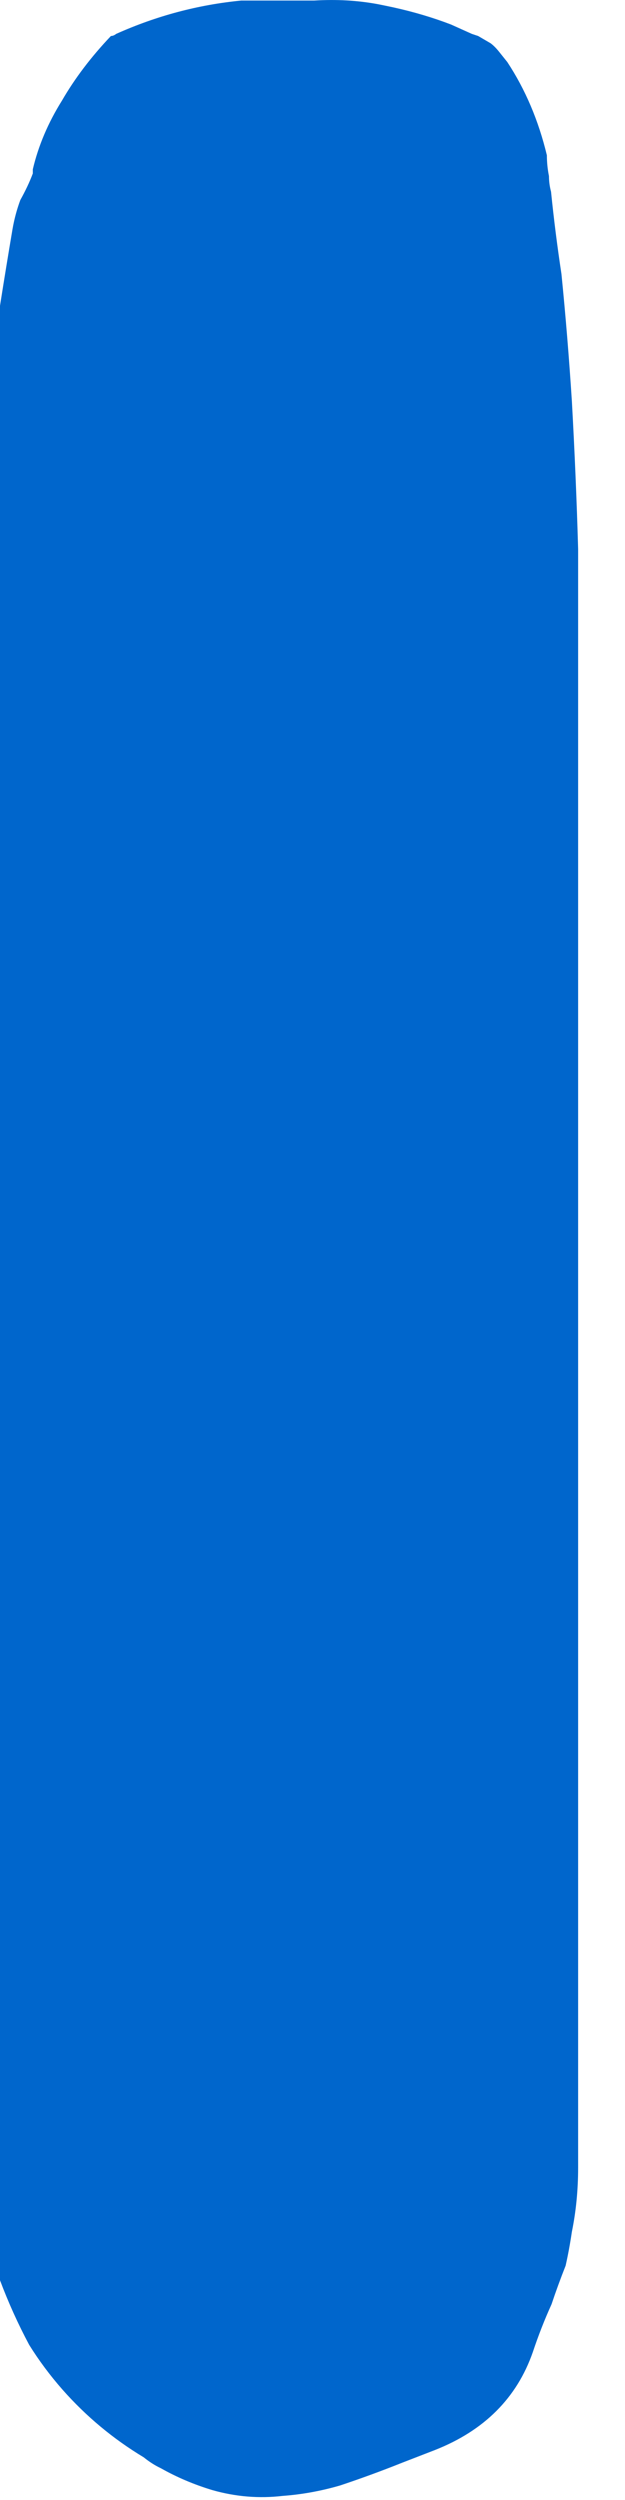 <?xml version="1.0"?>
<!DOCTYPE svg PUBLIC "-//W3C//DTD SVG 1.1//EN" "http://www.w3.org/Graphics/SVG/1.1/DTD/svg11.dtd">
<svg version='1.1' width='12px' height='48px' xmlns='http://www.w3.org/2000/svg' xmlns:xlink='http://www.w3.org/1999/xlink'>
	<g transform="translate(-187.07,-122.989)">
		<path d="M 187.07 128.86 Q 187.19 128.1 187.31 127.39 Q 187.36 127.1 187.46 126.83 Q 187.61 126.56 187.7 126.32 Q 187.7 126.28 187.7 126.24 Q 187.86 125.56 188.26 124.92 Q 188.63 124.28 189.2 123.68 Q 189.25 123.68 189.3 123.64 Q 190.46 123.12 191.7 123 Q 192.4 123 193.1 123 Q 193.74 122.96 194.33 123.07 Q 194.48 123.1 194.62 123.13 Q 195.21 123.26 195.73 123.46 Q 195.93 123.55 196.13 123.64 L 196.25 123.68 Q 196.37 123.75 196.49 123.82 Q 196.57 123.88 196.65 123.98 Q 196.73 124.08 196.81 124.18 Q 197.33 124.97 197.57 125.97 Q 197.57 126.17 197.61 126.37 Q 197.61 126.52 197.65 126.67 Q 197.73 127.46 197.85 128.25 Q 197.97 129.45 198.05 130.69 Q 198.13 132.13 198.17 133.53 L 198.17 164.61 Q 198.17 165.25 198.05 165.84 Q 198 166.18 197.93 166.49 Q 197.78 166.87 197.66 167.23 Q 197.46 167.67 197.3 168.15 Q 196.84 169.47 195.42 170.03 Q 195.11 170.15 194.8 170.27 Q 194.2 170.51 193.6 170.71 Q 193.05 170.87 192.5 170.91 Q 191.82 170.99 191.15 170.8 Q 190.62 170.64 190.16 170.38 Q 189.99 170.3 189.83 170.17 Q 188.95 169.64 188.27 168.87 Q 187.91 168.46 187.63 168.01 Q 187.31 167.41 187.07 166.77 L 187.07 129.02 L 187.07 128.86" fill="#0066CC"/>
	</g>
</svg>
